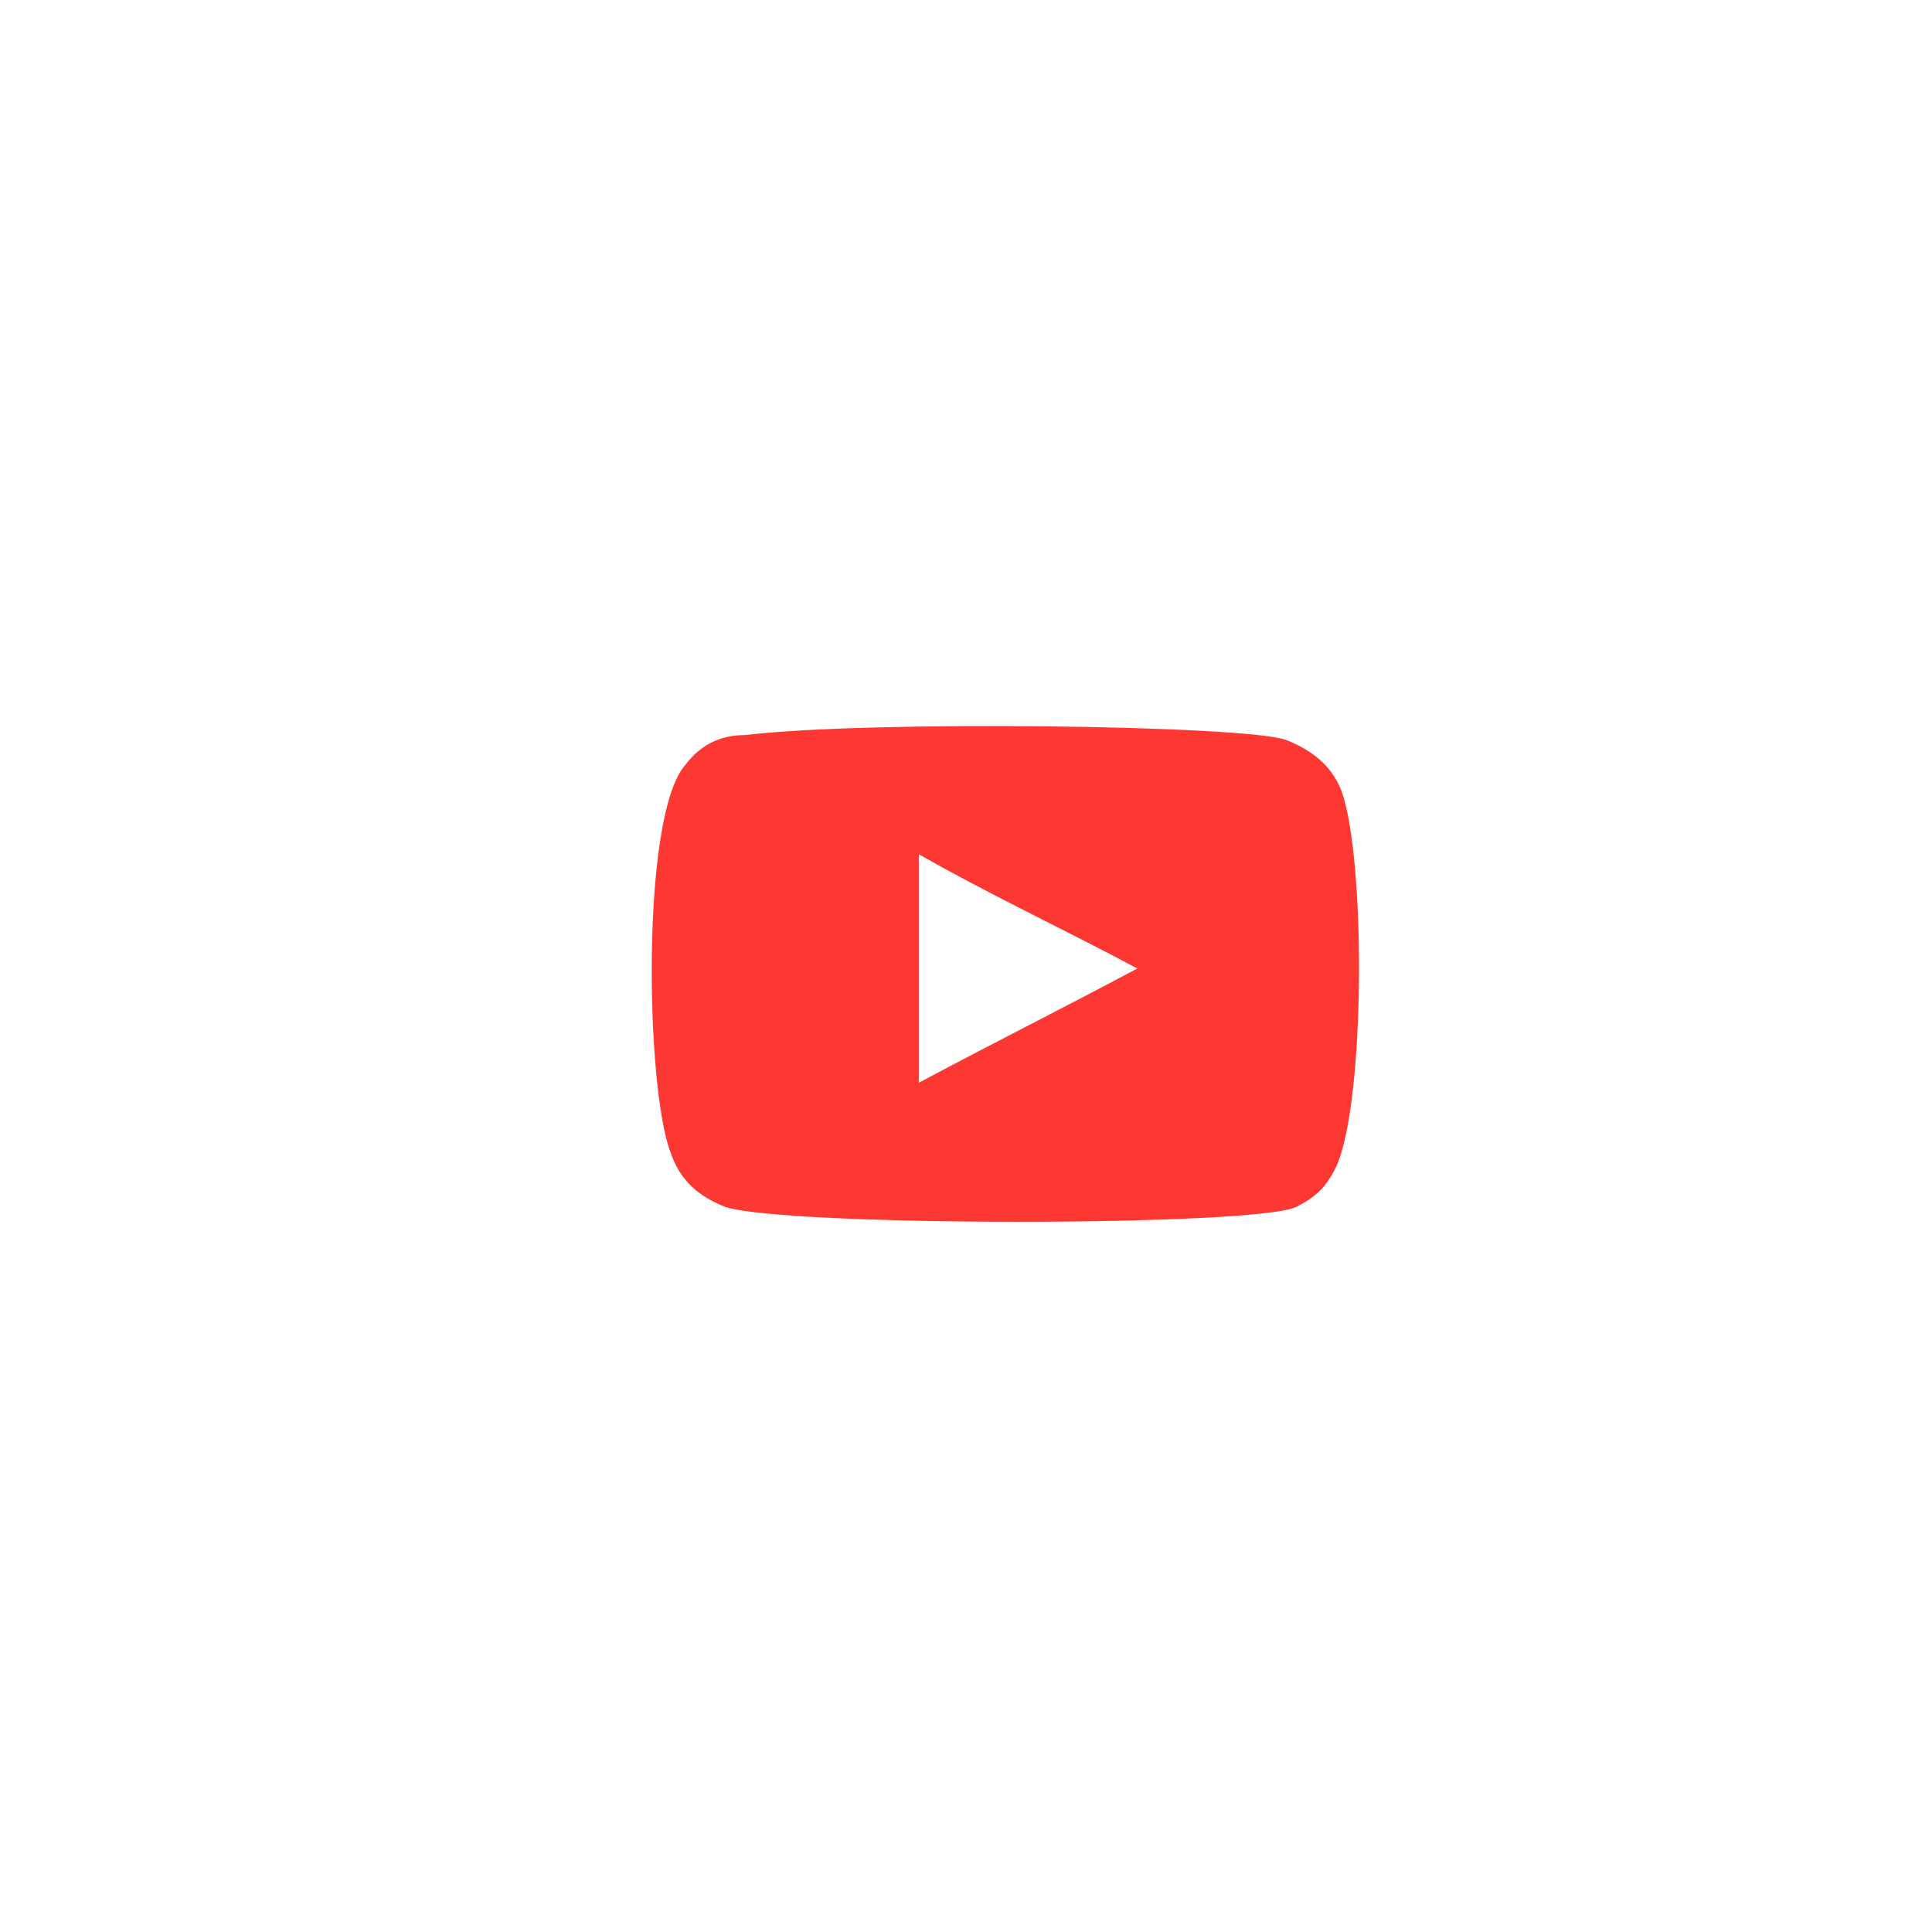<?xml version="1.0" encoding="utf-8"?>
<!-- Generator: Adobe Illustrator 19.1.0, SVG Export Plug-In . SVG Version: 6.00 Build 0)  -->
<svg version="1.1" id="Layer_1" xmlns="http://www.w3.org/2000/svg" xmlns:xlink="http://www.w3.org/1999/xlink" x="0px" y="0px"
	 viewBox="0 0 38.9 38.9" style="enable-background:new 0 0 38.9 38.9;" xml:space="preserve">
<style type="text/css">
	.st0{fill-rule:evenodd;clip-rule:evenodd;fill:#FD3832;}
</style>
<path class="st0" d="M14.6,24.3c-0.5-0.2-0.9-0.5-1.1-1.1c-0.5-1.3-0.6-6.8,0.3-7.8c0.3-0.4,0.7-0.6,1.2-0.6
	c2.5-0.3,10.1-0.2,10.9,0.1c0.5,0.2,0.9,0.5,1.1,1c0.5,1.3,0.5,6.3-0.1,7.6c-0.2,0.4-0.4,0.6-0.8,0.8C25.3,24.7,15.8,24.7,14.6,24.3
	z M18.5,21.8c1.5-0.8,2.9-1.5,4.4-2.3c-1.5-0.8-3-1.5-4.4-2.3C18.5,18.7,18.5,20.2,18.5,21.8z"/>
</svg>
